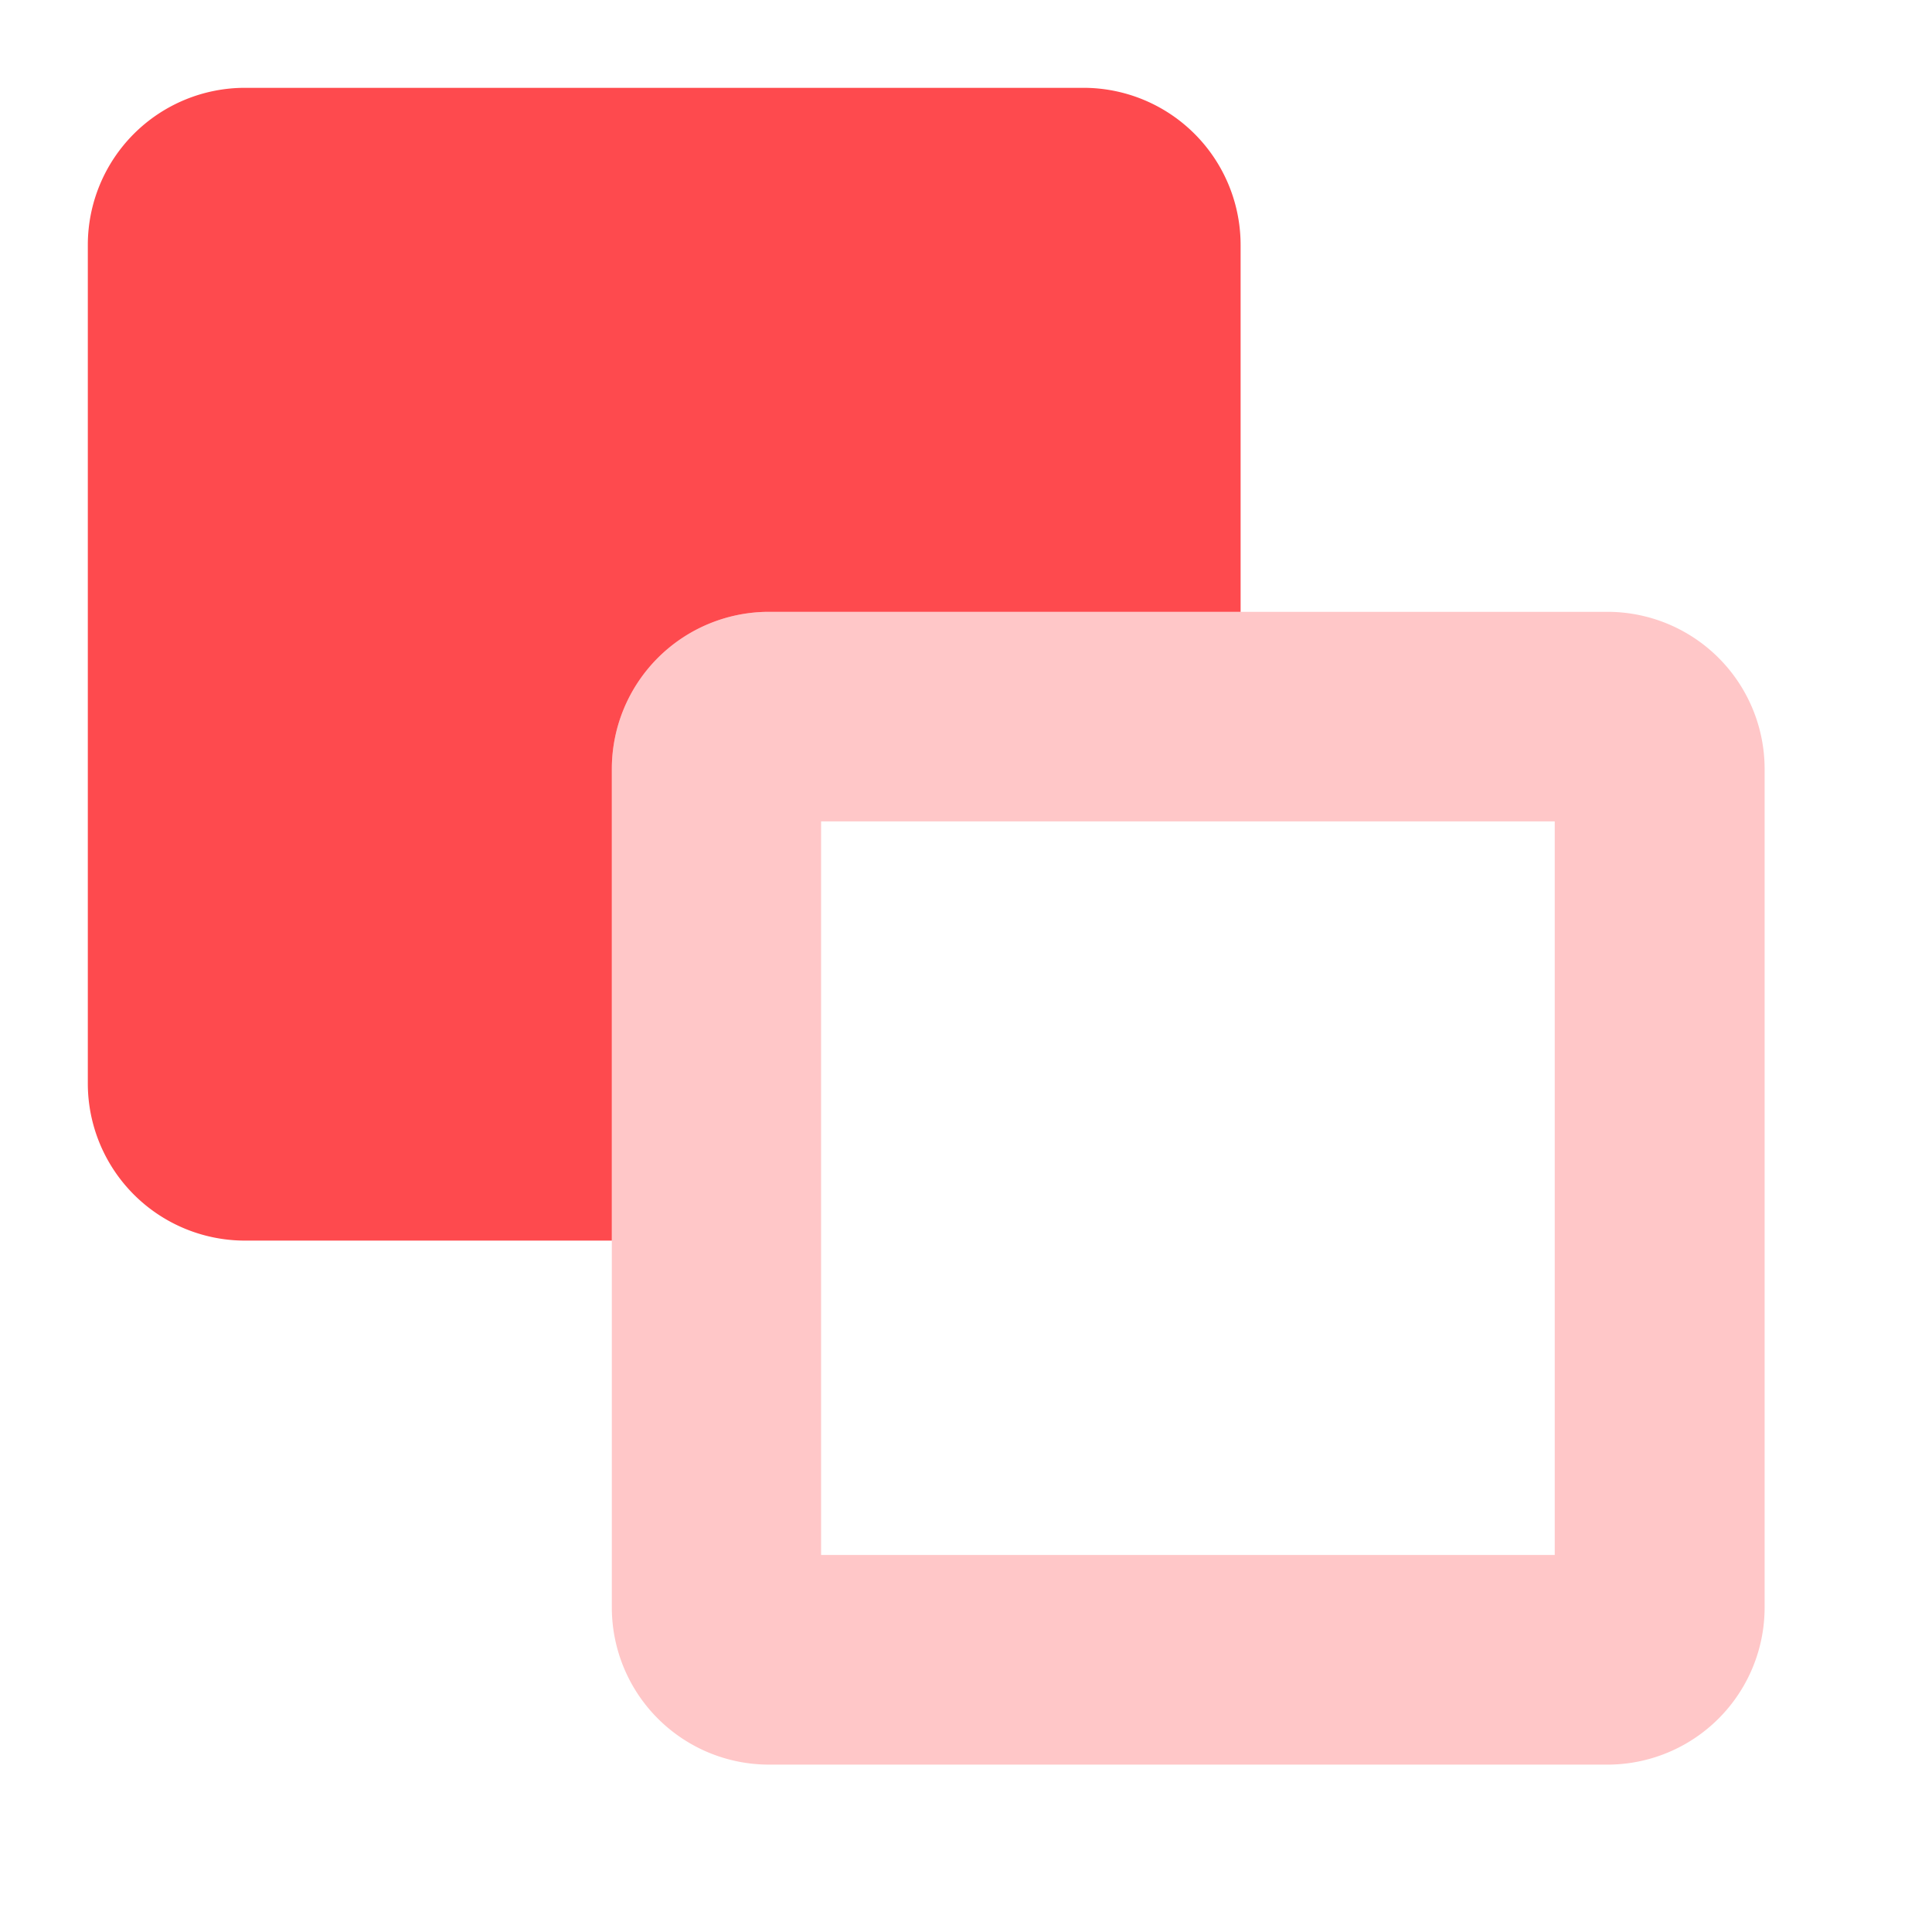 <svg xmlns="http://www.w3.org/2000/svg" width="22" height="22" viewBox="0 0 22 22">
    <path data-name="패스 947" d="M171.337 160h-9.547a1.79 1.79 0 0 0-1.79 1.79v9.547a1.79 1.79 0 0 0 1.79 1.79h9.547a1.79 1.79 0 0 0 1.79-1.79v-9.547a1.79 1.79 0 0 0-1.79-1.79zm-.6 10.74h-8.354v-8.354h8.354z" transform="translate(-153.033 -153.033)" style="fill:#ffc7c8"/>
    <path data-name="패스 948" d="M5.967 13.127H1.79A1.79 1.79 0 0 1 0 11.337V1.79A1.79 1.79 0 0 1 1.79 0h9.547a1.79 1.79 0 0 1 1.79 1.79v4.177h-5.37a1.79 1.79 0 0 0-1.79 1.79z" transform="translate(1 1)" style="fill:#fe4a4e"/>
</svg>
